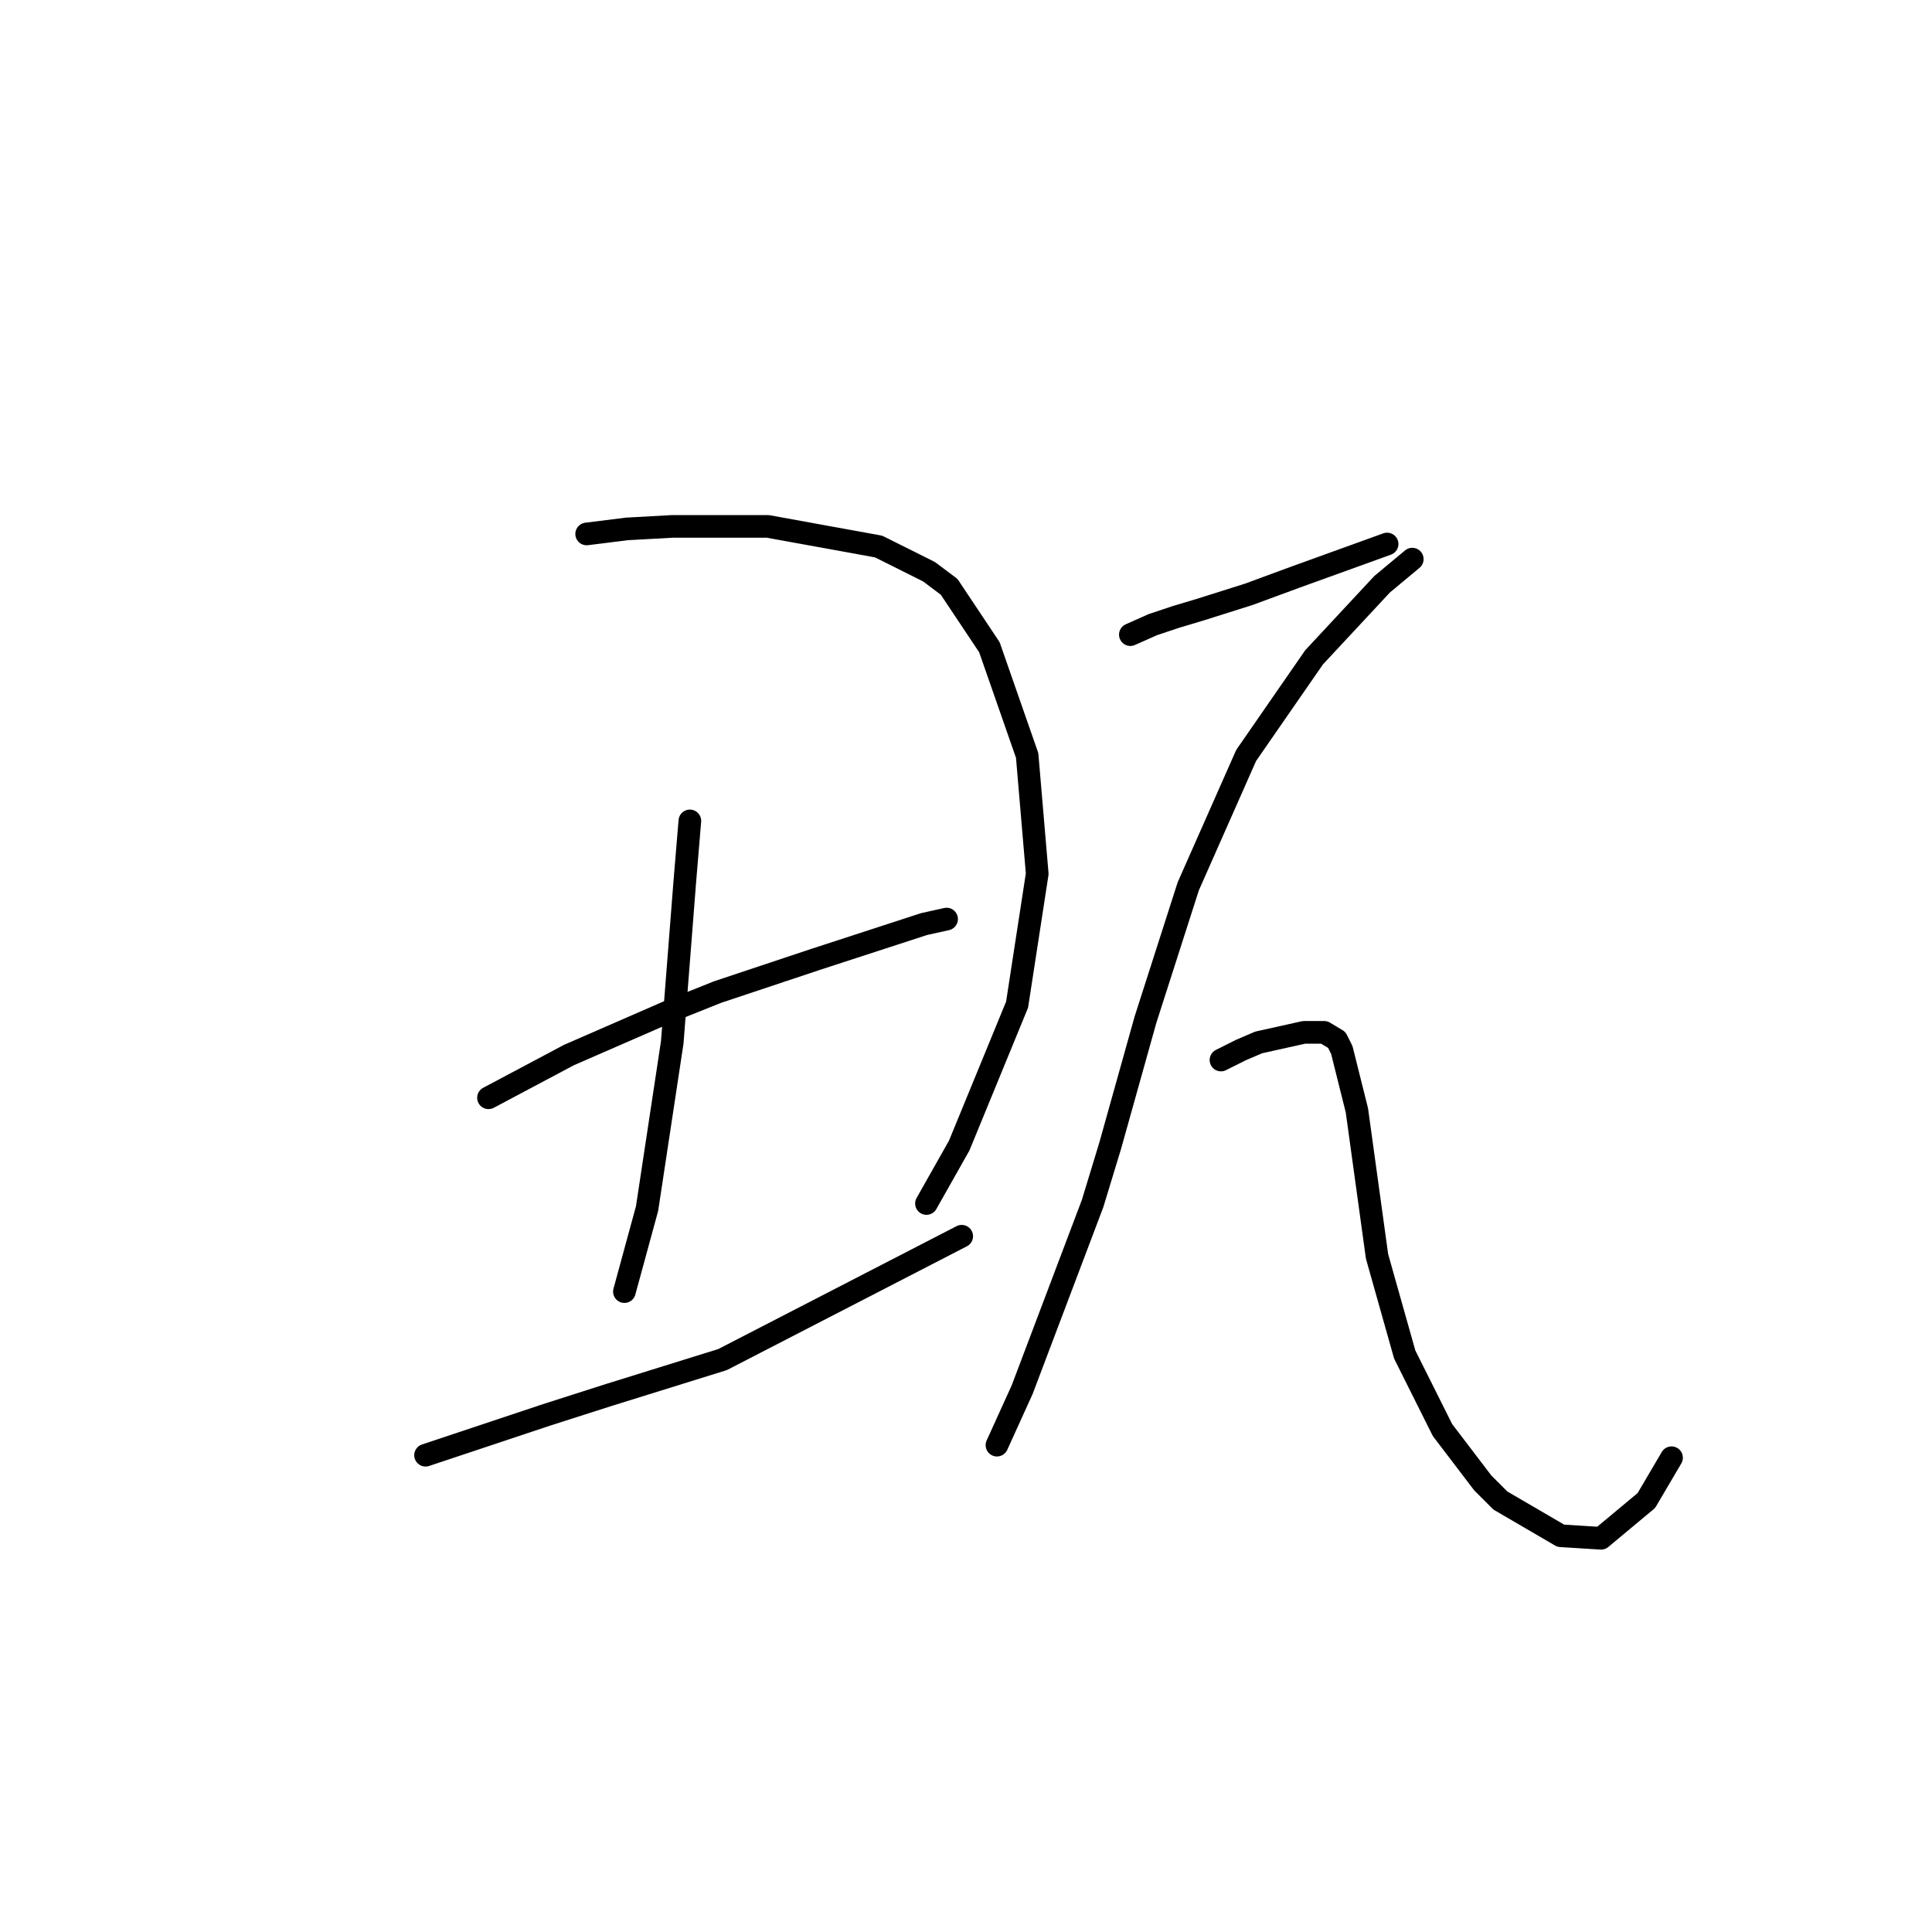 <?xml version="1.0" standalone="no"?>
    <svg width="256" height="256" xmlns="http://www.w3.org/2000/svg" version="1.1">
    <polyline stroke="black" stroke-width="3" stroke-linecap="round" fill="transparent" stroke-linejoin="round" points="77.735 70.751 83.072 70.084 89.075 69.751 101.75 69.751 116.425 72.419 123.096 75.754 125.764 77.756 131.1 85.76 136.103 100.102 137.437 115.778 134.769 133.122 127.098 151.799 122.762 159.471 122.762 159.471 " />
        <polyline stroke="black" stroke-width="3" stroke-linecap="round" fill="transparent" stroke-linejoin="round" points="91.41 108.774 90.743 116.779 89.075 138.125 85.74 160.138 82.738 171.144 82.738 171.144 " />
        <polyline stroke="black" stroke-width="3" stroke-linecap="round" fill="transparent" stroke-linejoin="round" points="64.728 145.462 75.401 139.792 88.408 134.122 95.079 131.454 108.087 127.118 122.429 122.449 125.43 121.782 125.43 121.782 " />
        <polyline stroke="black" stroke-width="3" stroke-linecap="round" fill="transparent" stroke-linejoin="round" points="56.389 192.824 72.399 187.487 80.737 184.819 95.746 180.15 127.431 163.807 127.431 163.807 " />
        <polyline stroke="black" stroke-width="3" stroke-linecap="round" fill="transparent" stroke-linejoin="round" points="149.778 84.093 152.78 82.758 155.782 81.758 159.117 80.757 165.454 78.756 171.791 76.421 183.798 72.085 183.798 72.085 " />
        <polyline stroke="black" stroke-width="3" stroke-linecap="round" fill="transparent" stroke-linejoin="round" points="187.134 74.087 183.131 77.422 174.126 87.094 165.121 100.102 157.449 117.446 151.779 135.123 147.11 151.799 144.775 159.471 135.436 184.152 132.101 191.49 132.101 191.49 " />
        <polyline stroke="black" stroke-width="3" stroke-linecap="round" fill="transparent" stroke-linejoin="round" points="161.785 140.459 164.453 139.125 166.788 138.125 172.792 136.791 175.46 136.791 177.128 137.791 177.795 139.125 179.796 147.13 182.464 166.475 186.133 179.483 191.136 189.488 196.472 196.493 198.807 198.827 206.812 203.497 212.148 203.83 218.152 198.827 221.487 193.157 221.487 193.157 " />
        </svg>
